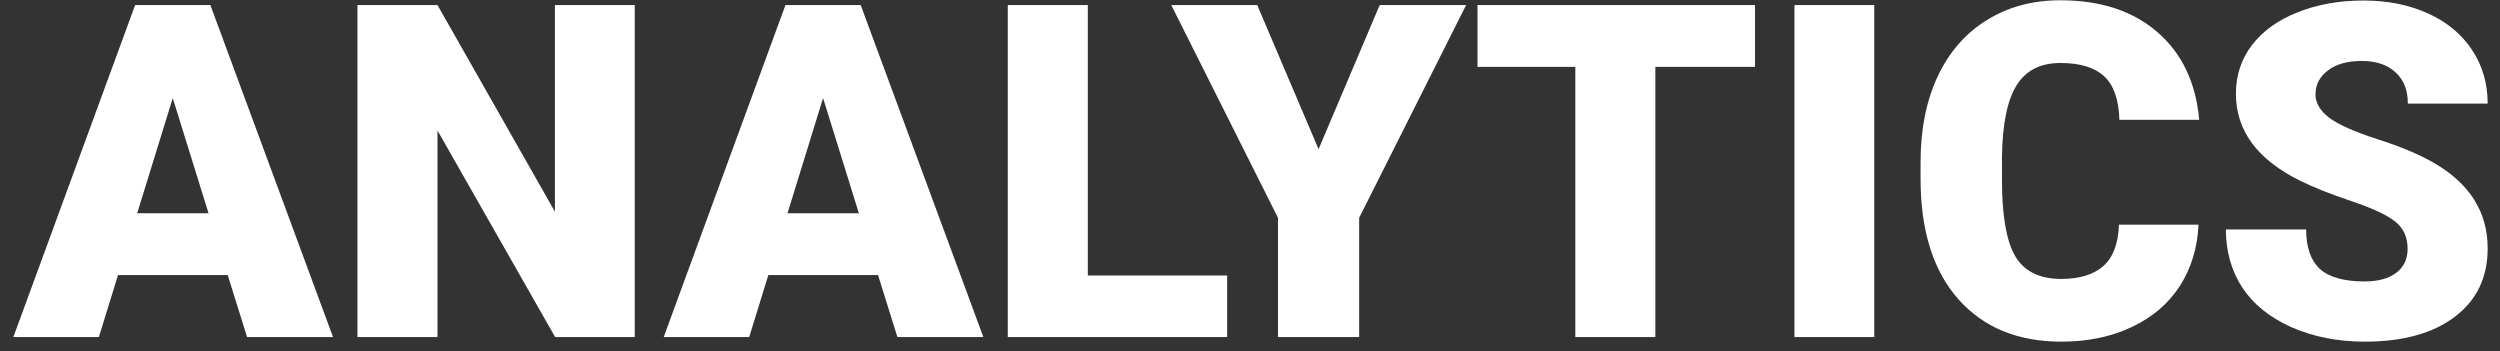 <svg width="178" height="25" viewBox="0 0 178 25" fill="none" xmlns="http://www.w3.org/2000/svg">
<rect x="0" y="0" width="178" height="25" fill="#333333" stroke="none"/>
<path d="M16.212 19.584H8.403L7.04 24H0.951L9.621 0.361H14.979L23.713 24H17.593L16.212 19.584ZM9.767 15.184H14.849L12.3 6.985L9.767 15.184Z" fill="white"/>
<path d="M45.193 24H39.526L31.149 9.291V24H25.45V0.361H31.149L39.51 15.071V0.361H45.193V24Z" fill="white"/>
<path d="M62.516 19.584H54.706L53.343 24H47.255L55.924 0.361H61.282L70.016 24H63.896L62.516 19.584ZM56.07 15.184H61.152L58.603 6.985L56.07 15.184Z" fill="white"/>
<path d="M77.452 19.616H87.372V24H71.754V0.361H77.452V19.616Z" fill="white"/>
<path d="M93.882 10.622L98.234 0.361H104.387L96.772 15.509V24H90.993V15.509L83.394 0.361H89.515L93.882 10.622Z" fill="white"/>
<path d="M124.957 4.761H117.862V24H112.163V4.761H105.198V0.361H124.957V4.761Z" fill="white"/>
<path d="M133.448 24H127.766V0.361H133.448V24Z" fill="white"/>
<path d="M156.535 15.996C156.459 17.641 156.015 19.097 155.203 20.363C154.392 21.619 153.25 22.593 151.778 23.286C150.317 23.978 148.644 24.325 146.761 24.325C143.655 24.325 141.208 23.313 139.423 21.289C137.637 19.265 136.744 16.407 136.744 12.716V11.547C136.744 9.231 137.144 7.207 137.945 5.475C138.757 3.733 139.92 2.391 141.436 1.449C142.951 0.497 144.705 0.02 146.696 0.02C149.564 0.02 151.87 0.778 153.612 2.293C155.355 3.798 156.345 5.876 156.583 8.528H150.901C150.858 7.088 150.495 6.055 149.813 5.427C149.131 4.799 148.092 4.485 146.696 4.485C145.278 4.485 144.239 5.015 143.579 6.076C142.919 7.137 142.572 8.831 142.54 11.158V12.83C142.54 15.352 142.854 17.154 143.481 18.236C144.12 19.319 145.213 19.86 146.761 19.86C148.071 19.86 149.072 19.552 149.765 18.935C150.457 18.318 150.825 17.338 150.869 15.996H156.535Z" fill="white"/>
<path d="M171.422 17.717C171.422 16.884 171.125 16.234 170.53 15.769C169.945 15.303 168.911 14.822 167.429 14.324C165.946 13.826 164.734 13.344 163.792 12.879C160.729 11.374 159.197 9.307 159.197 6.677C159.197 5.367 159.576 4.215 160.334 3.219C161.102 2.212 162.185 1.433 163.581 0.881C164.977 0.318 166.546 0.037 168.289 0.037C169.988 0.037 171.509 0.34 172.851 0.946C174.204 1.552 175.254 2.418 176.001 3.543C176.748 4.658 177.121 5.935 177.121 7.375H171.439C171.439 6.412 171.141 5.665 170.546 5.135C169.961 4.604 169.166 4.339 168.159 4.339C167.142 4.339 166.335 4.566 165.74 5.021C165.156 5.465 164.863 6.033 164.863 6.726C164.863 7.332 165.188 7.884 165.838 8.382C166.487 8.869 167.629 9.377 169.263 9.908C170.898 10.427 172.24 10.99 173.29 11.596C175.844 13.068 177.121 15.098 177.121 17.684C177.121 19.752 176.342 21.375 174.783 22.555C173.225 23.735 171.087 24.325 168.37 24.325C166.454 24.325 164.717 23.984 163.159 23.302C161.611 22.609 160.442 21.668 159.652 20.477C158.873 19.276 158.483 17.895 158.483 16.337H164.198C164.198 17.603 164.522 18.54 165.172 19.146C165.832 19.741 166.898 20.039 168.37 20.039C169.312 20.039 170.053 19.838 170.594 19.438C171.146 19.027 171.422 18.453 171.422 17.717Z" fill="white"/>
</svg>
